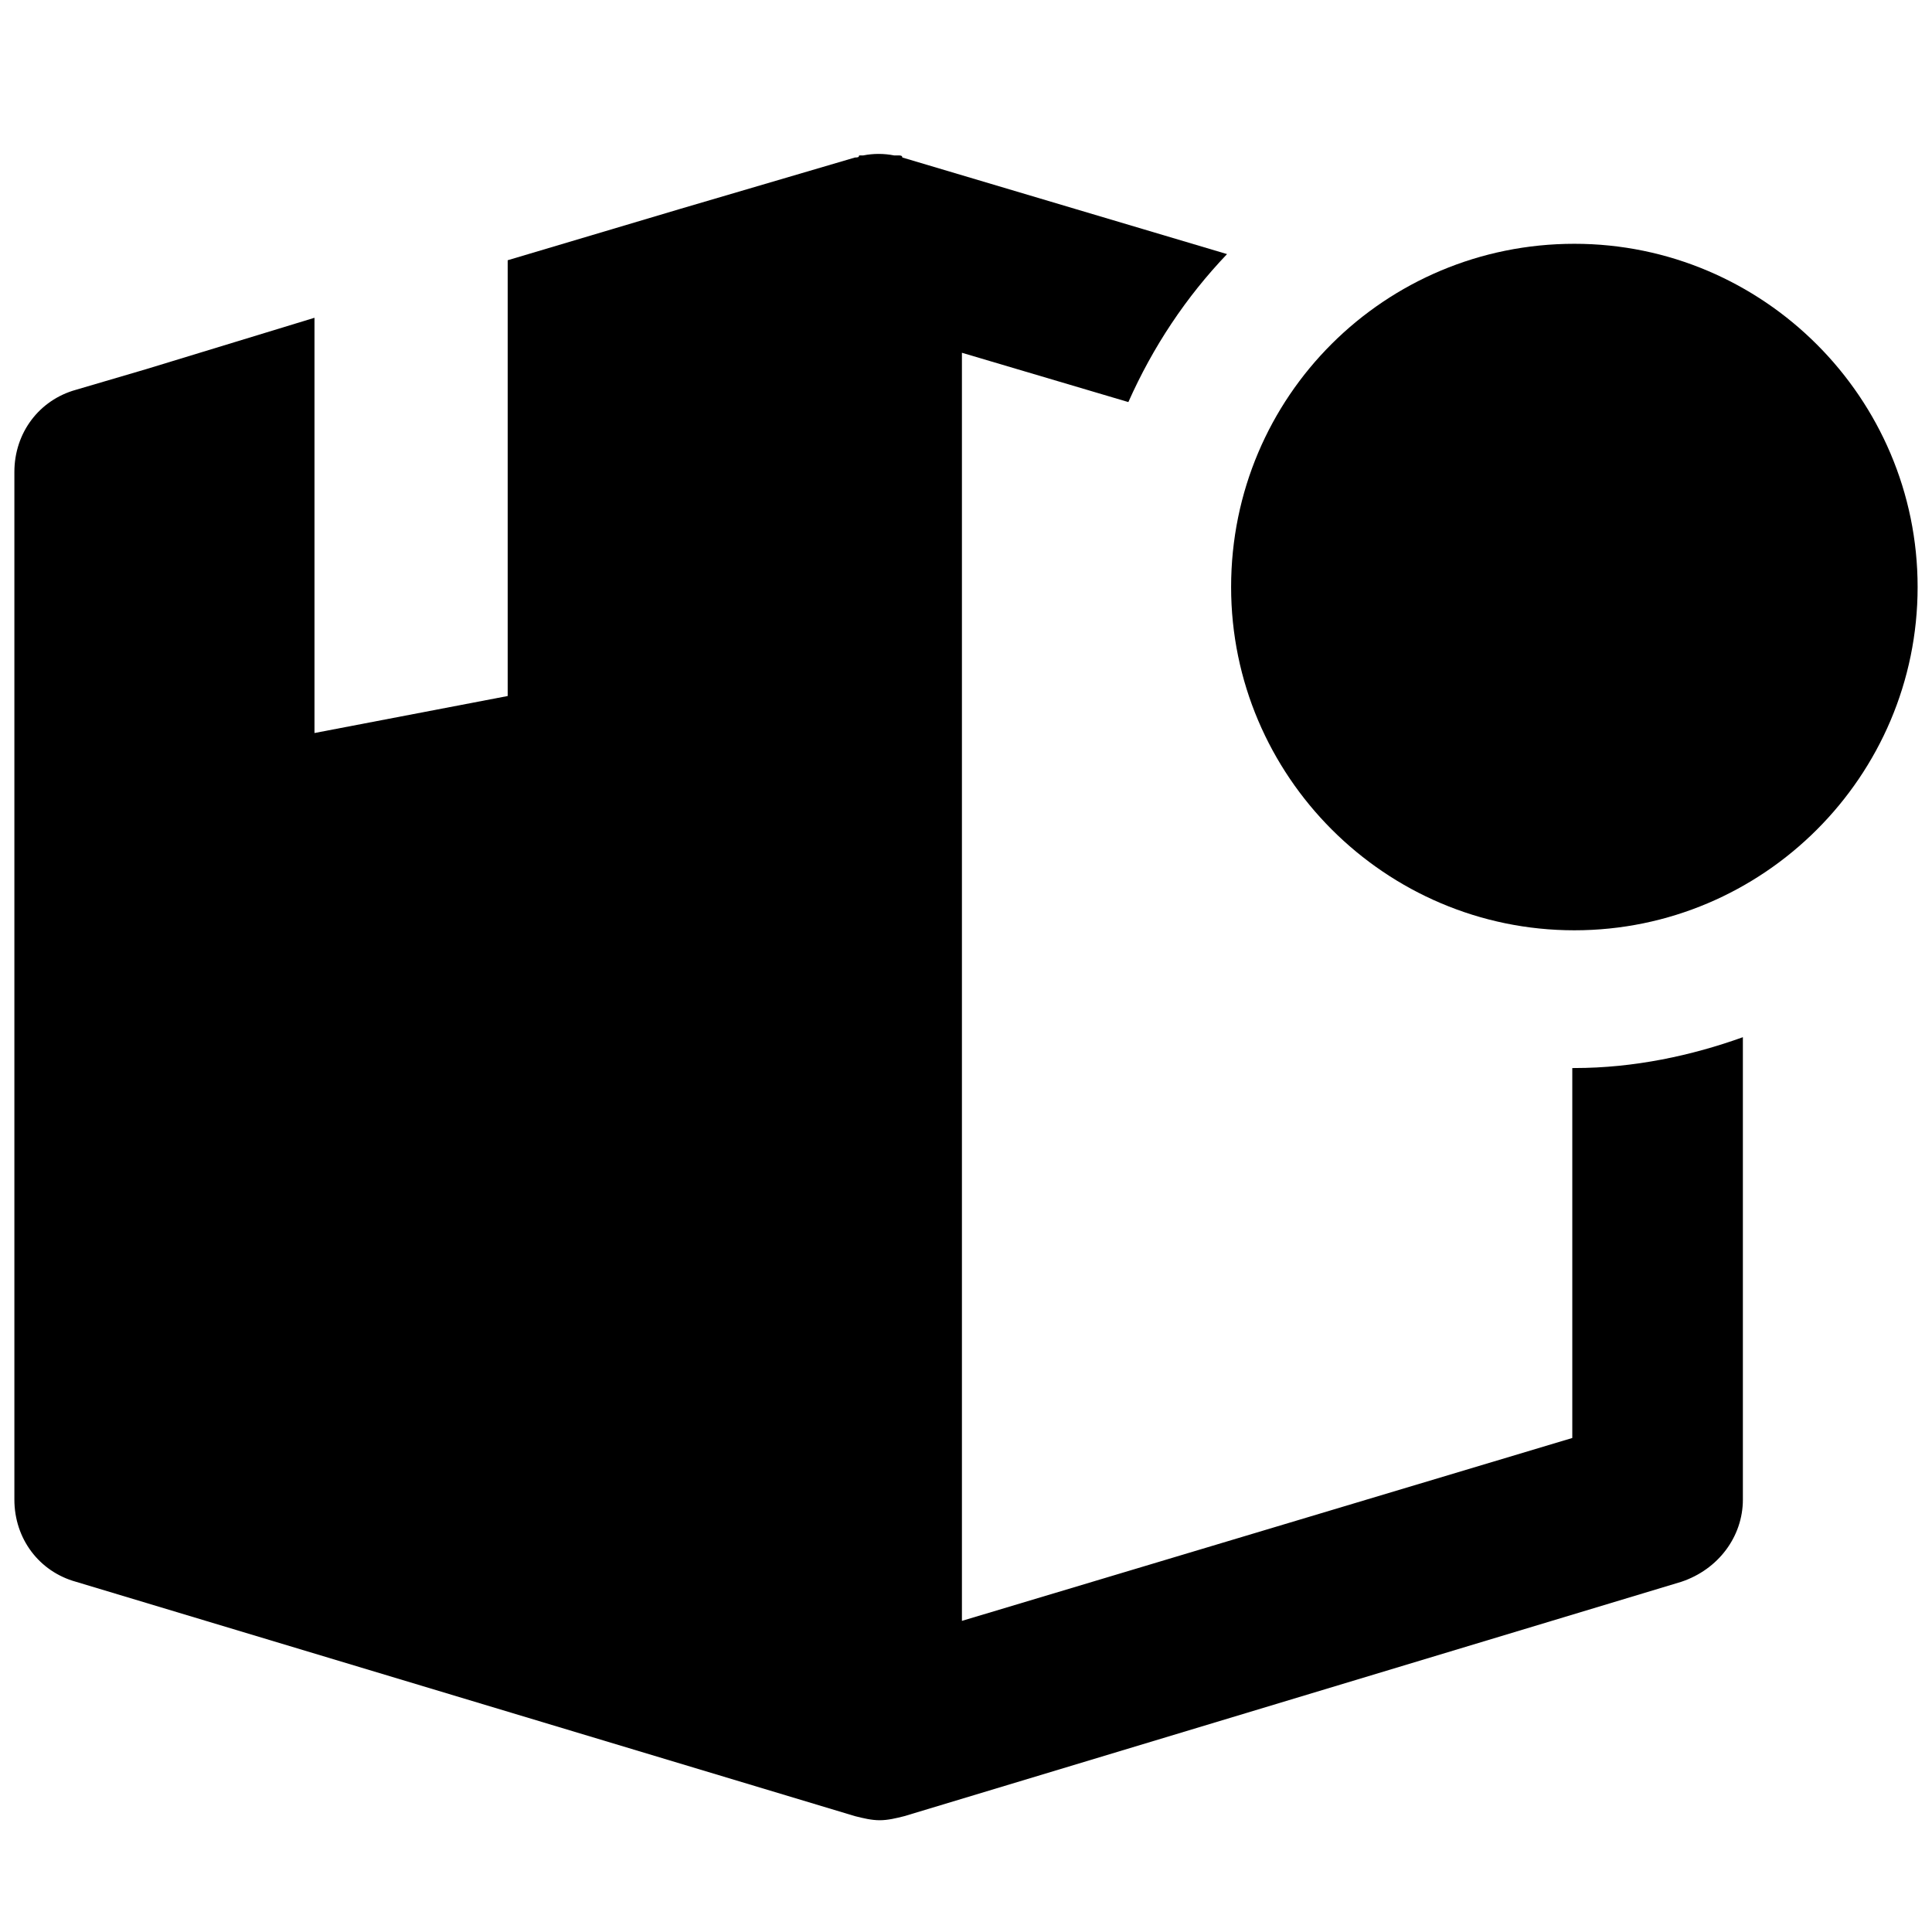 <?xml version="1.0" encoding="UTF-8"?>
<svg width="27px" height="27px" viewBox="0 0 27 27" version="1.1" xmlns="http://www.w3.org/2000/svg" xmlns:xlink="http://www.w3.org/1999/xlink">
    <!-- Generator: Sketch 52 (66869) - http://www.bohemiancoding.com/sketch -->
    <title>Menu / Item / Icon / Orders</title>
    <desc>Created with Sketch.</desc>
    <g id="Menu-/-Item-/-Icon-/-Orders" stroke="none" stroke-width="1" fill="none" fill-rule="evenodd">
        <path d="M1.063,5.447 L2.039,5.16 C2.039,5.16 2.039,5.16 2.039,5.16 L4.395,4.441 L4.395,10.244 L7.095,9.727 L7.095,3.637 L9.507,2.919 L11.949,2.201 C11.978,2.201 12.006,2.201 12.006,2.172 C12.035,2.172 12.035,2.172 12.064,2.172 C12.207,2.144 12.351,2.144 12.495,2.172 C12.523,2.172 12.523,2.172 12.552,2.172 C12.581,2.172 12.61,2.172 12.61,2.201 L17.148,3.551 C16.573,4.154 16.114,4.844 15.769,5.619 L13.443,4.93 L13.443,22.652 L21.973,20.096 L21.973,14.926 C21.973,14.926 22.002,14.926 22.002,14.926 C22.835,14.926 23.639,14.753 24.357,14.495 L24.357,20.957 C24.357,21.474 24.013,21.934 23.496,22.106 L12.638,25.381 C12.523,25.41 12.409,25.438 12.294,25.438 C12.179,25.438 12.064,25.41 11.949,25.381 L1.063,22.106 C0.546,21.963 0.201,21.503 0.201,20.957 L0.201,6.596 C0.201,6.05 0.546,5.59 1.063,5.447 Z" id="Path" fill="currentColor" fill-rule="nonzero"></path>
        <path d="M22.002,3.407 C24.645,3.407 26.799,5.562 26.799,8.204 C26.799,10.847 24.645,13.001 22.002,13.001 C19.36,13.001 17.205,10.847 17.205,8.204 C17.205,5.533 19.36,3.407 22.002,3.407 Z" id="Path" fill="currentColor" fill-rule="nonzero"></path>
        <polygon id="Path" fill="currentColor" fill-rule="nonzero" points="19.589 8.348 20.48 9.238 21.399 10.157 22.318 9.238 24.415 7.141 23.496 6.222 21.399 8.319 20.509 7.429"></polygon>
    </g>
</svg>